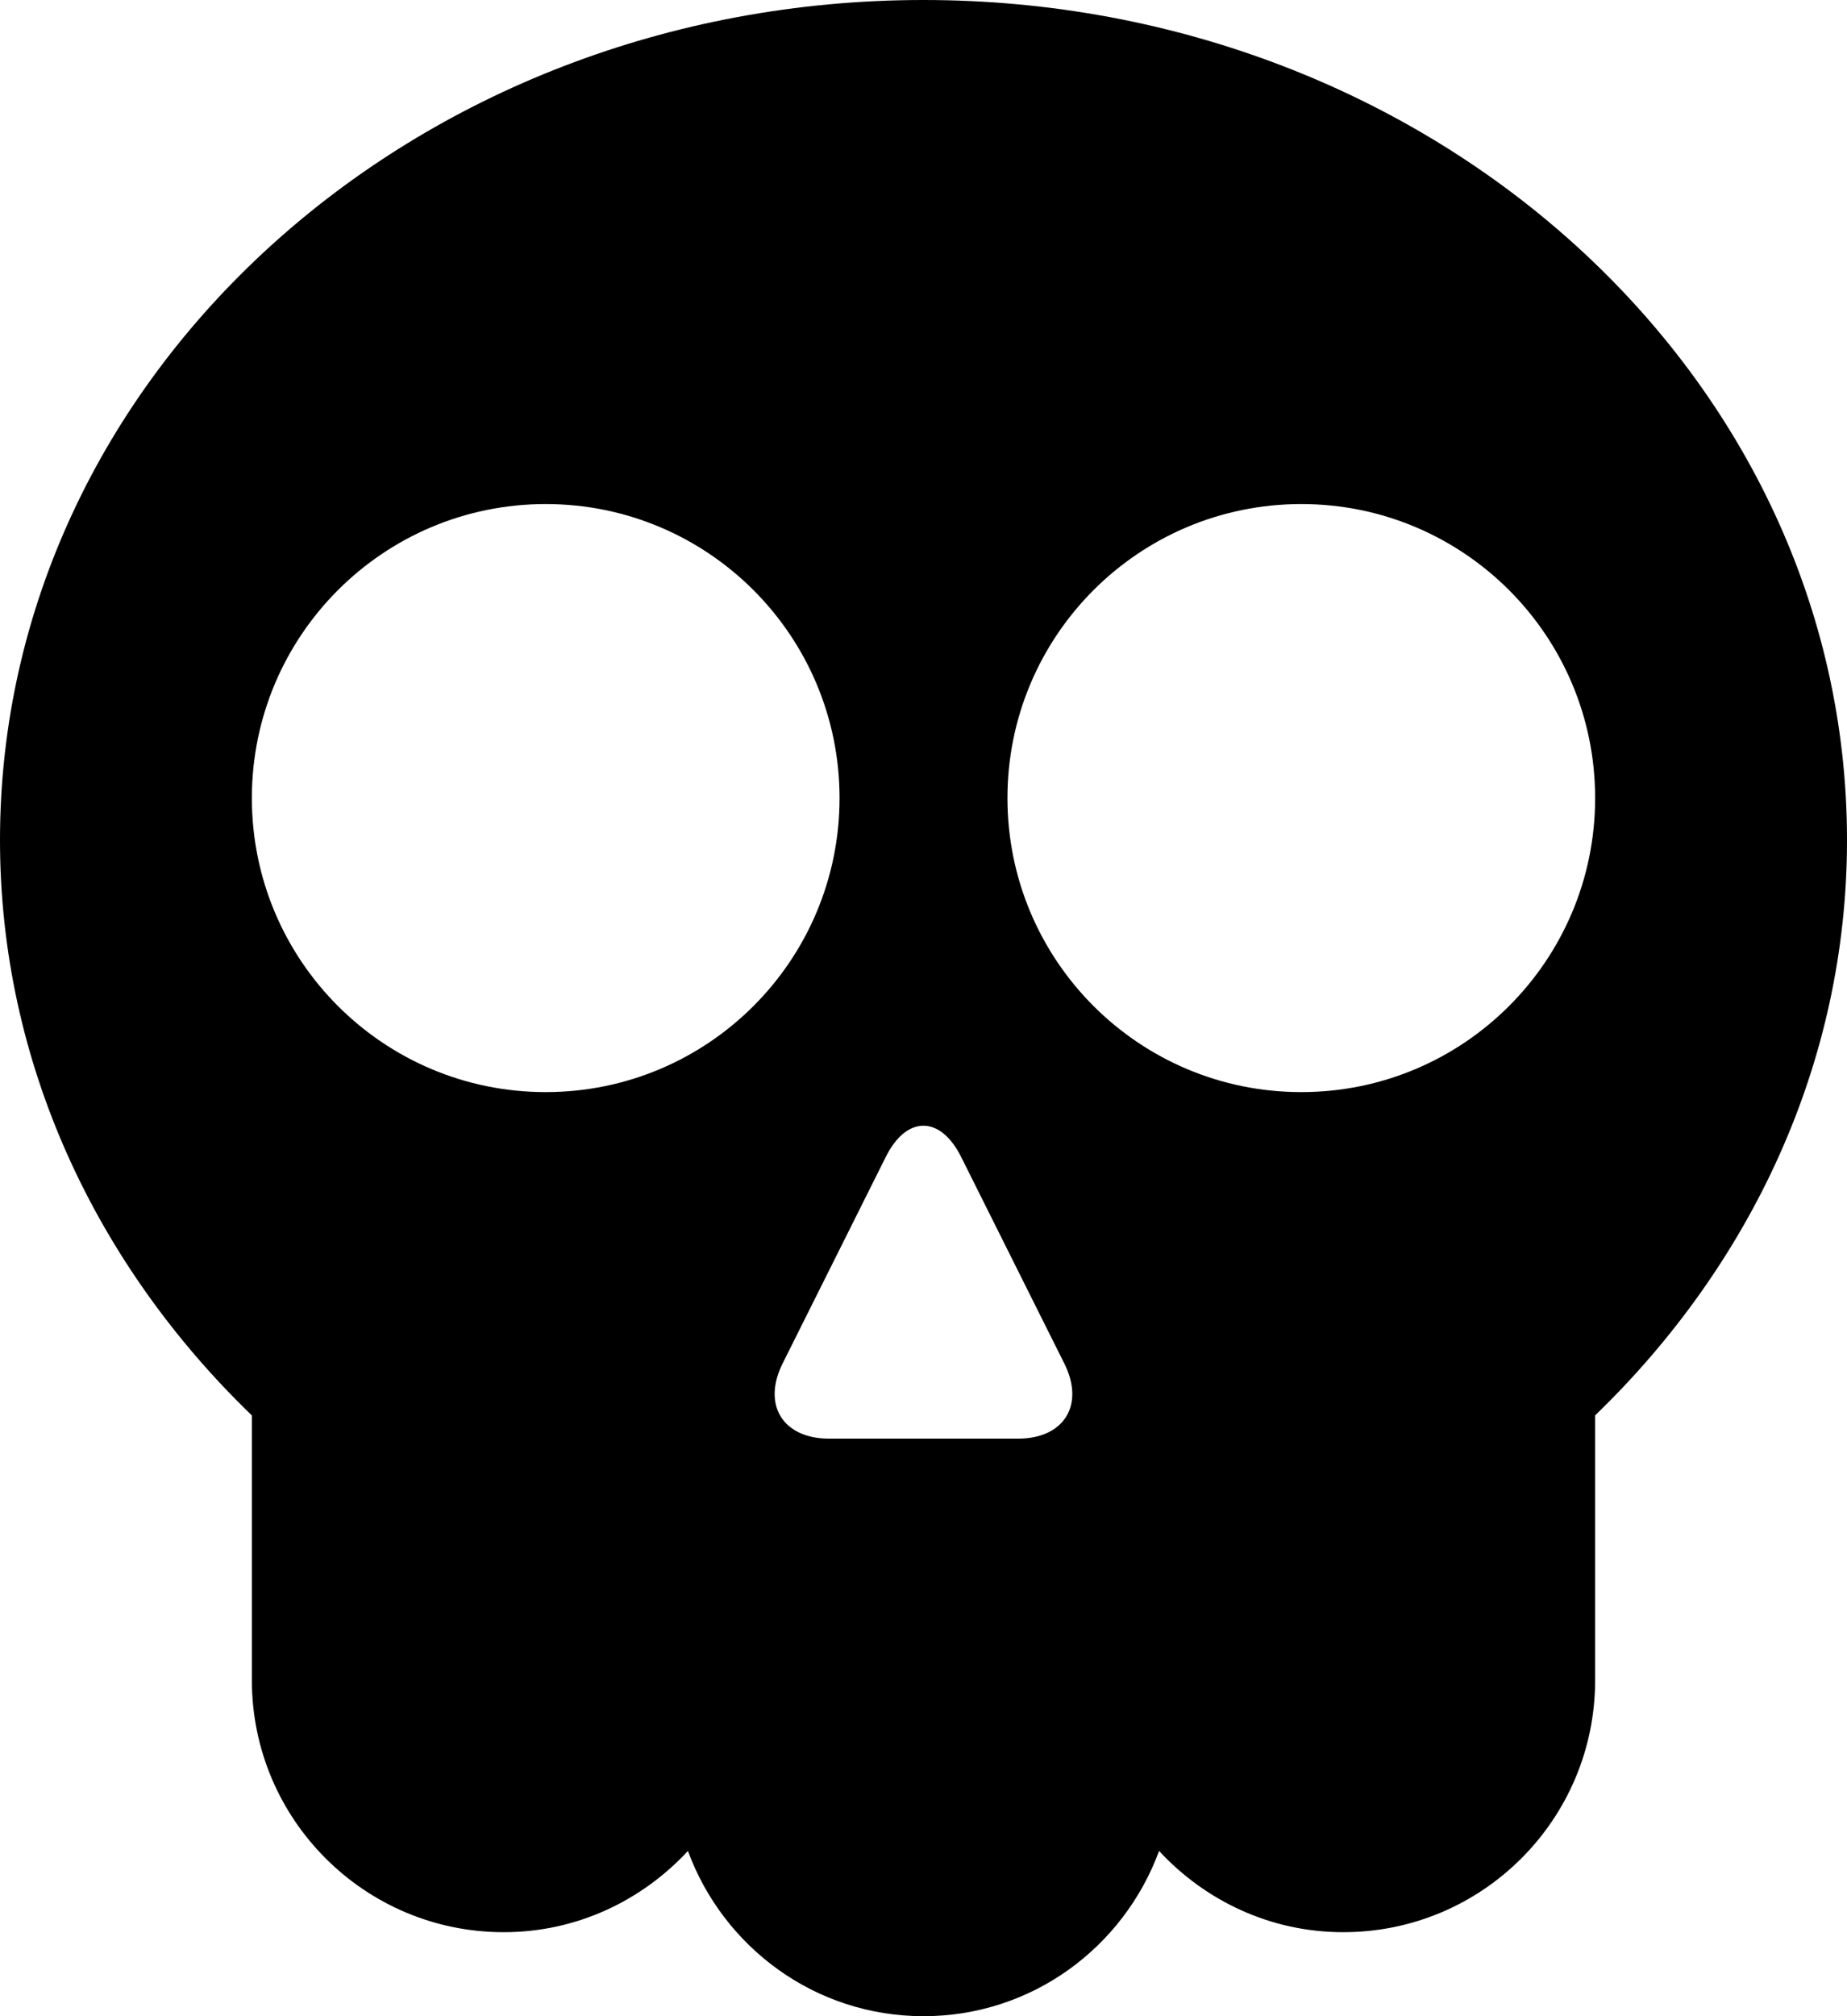 <?xml version="1.0" encoding="iso-8859-1"?>
<!-- Generator: Adobe Illustrator 16.0.4, SVG Export Plug-In . SVG Version: 6.00 Build 0)  -->
<!DOCTYPE svg PUBLIC "-//W3C//DTD SVG 1.1//EN" "http://www.w3.org/Graphics/SVG/1.1/DTD/svg11.dtd">
<svg version="1.1" id="Layer_1" xmlns="http://www.w3.org/2000/svg" xmlns:xlink="http://www.w3.org/1999/xlink" x="0px" y="0px"
	 width="22px" height="24px" viewBox="0 0 22 24" style="enable-background:new 0 0 22 24;" xml:space="preserve">
<g>
	<path d="M11,0C4.925,0,0,4.477,0,10c0,2.653,1.145,5.059,3,6.849V20c0,1.657,1.343,3,3,3c0.87,0,1.646-0.376,2.194-0.967
		C8.616,23.179,9.708,24,11,24s2.384-0.821,2.806-1.967C14.354,22.624,15.13,23,16,23c1.657,0,3-1.343,3-3v-3.152
		c1.854-1.79,3-4.195,3-6.848C22,4.477,17.073,0,11,0z M6.5,13C4.566,13,3,11.433,3,9.5S4.566,6,6.5,6S10,7.567,10,9.5
		S8.434,13,6.5,13z M12.125,17.125h-2.25c-0.55,0-0.799-0.402-0.553-0.895l1.23-2.461c0.246-0.492,0.648-0.492,0.895,0l1.23,2.461
		C12.924,16.723,12.675,17.125,12.125,17.125z M15.5,13c-1.934,0-3.5-1.567-3.5-3.5S13.566,6,15.5,6S19,7.567,19,9.5
		S17.434,13,15.5,13z"/>
</g>
<g>
</g>
<g>
</g>
<g>
</g>
<g>
</g>
<g>
</g>
<g>
</g>
<g>
</g>
<g>
</g>
<g>
</g>
<g>
</g>
<g>
</g>
<g>
</g>
<g>
</g>
<g>
</g>
<g>
</g>
</svg>

